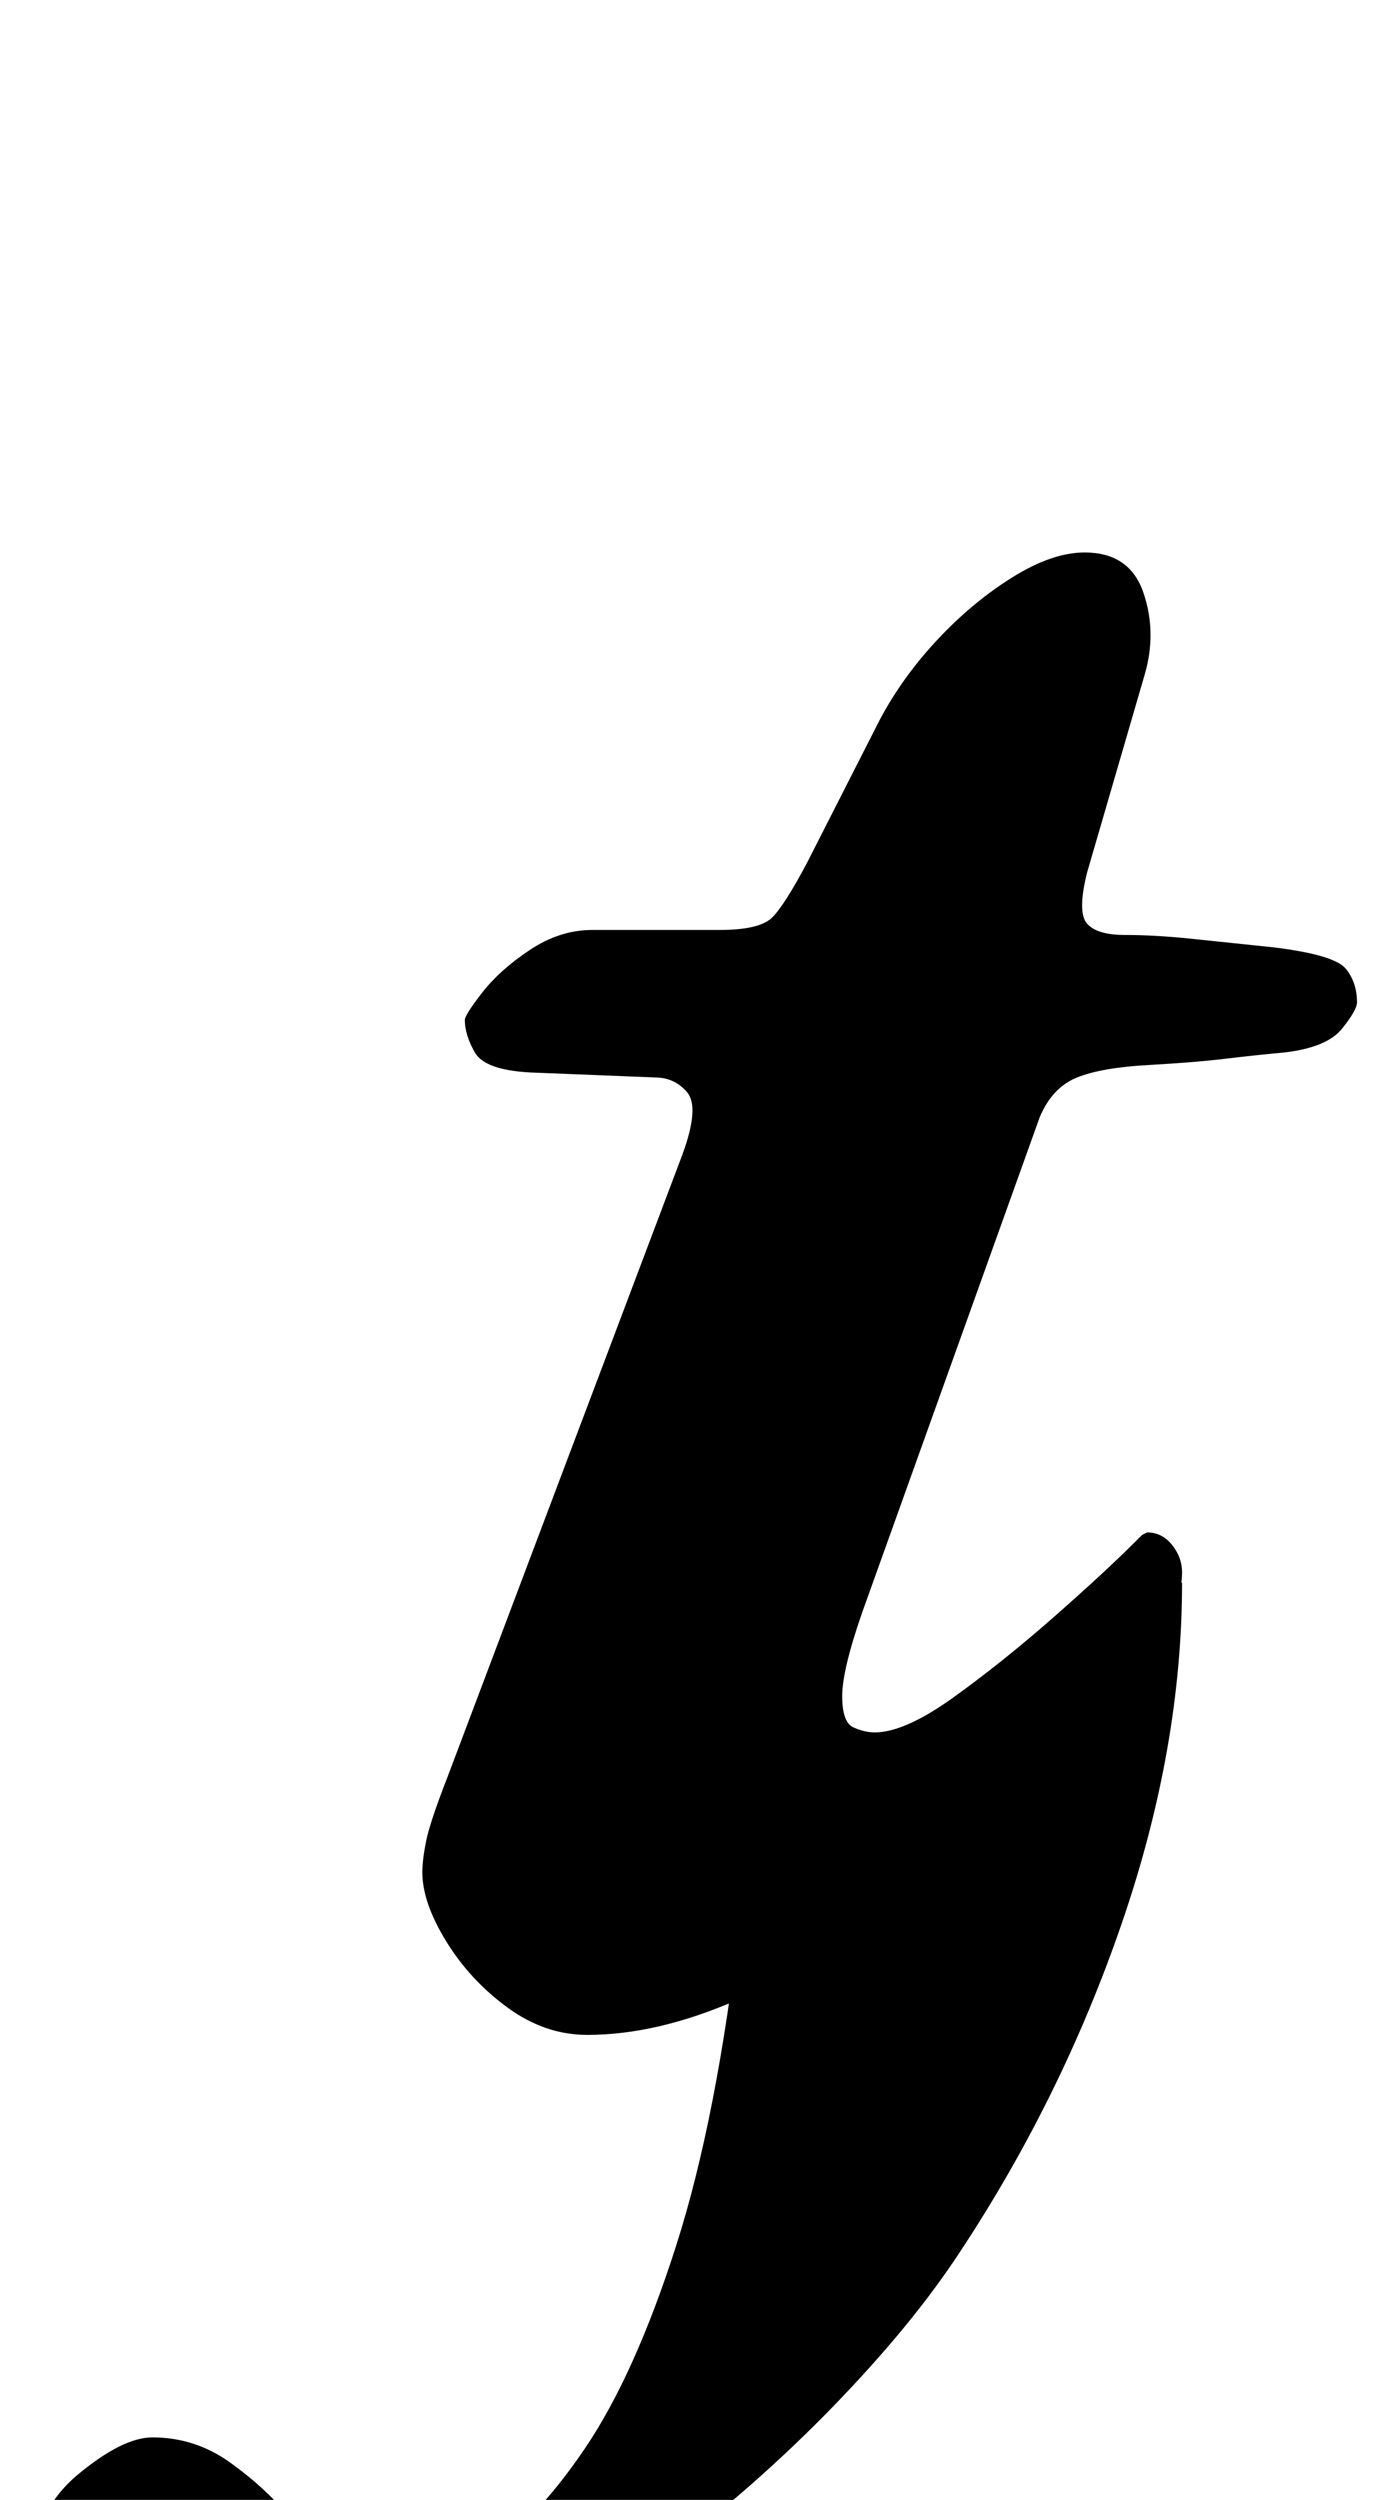 <?xml version="1.0" standalone="no"?>
<!DOCTYPE svg PUBLIC "-//W3C//DTD SVG 1.1//EN" "http://www.w3.org/Graphics/SVG/1.1/DTD/svg11.dtd" >
<svg xmlns="http://www.w3.org/2000/svg" xmlns:xlink="http://www.w3.org/1999/xlink" version="1.1" viewBox="-134 0 553 1000">
  <g transform="matrix(1 0 0 -1 0 800)">
   <path fill="currentColor"
d="M-25 -290q-55 0 -77 17.5t-21 39.5q2 28 20 43t30 15q17 0 31 -10t24 -22q9 -11 18.5 -19t23.5 -8q16 0 36 12.5t40 42t36.5 81t25.5 130.5l177 135q0 -66 -24 -136t-65 -132q-19 -29 -50.5 -61.5t-70 -61.5t-78.5 -47.5t-76 -18.5zM101 -14q-17 0 -32 11t-24.5 26.5
t-9.5 27.5q0 5 1.5 12.5t8.5 25.5l94 249q7 19 2 25t-13 6l-50 2q-18 1 -22 8t-4 13q0 2 7 11t19 17t25 8h51q16 0 21 5t14 22l29 57q9 17 23 32t30 25t29 10q18 0 23.5 -16t0.5 -33l-23 -79q-4 -16 0 -20.5t15 -4.5q12 0 26.5 -1.5t33.5 -3.5q24 -3 28.5 -8.5t4.5 -13.5
q0 -3 -6 -10.5t-23 -9.5q-11 -1 -23.5 -2.5t-30.5 -2.5q-19 -1 -29 -5t-15 -16l-71 -198q-8 -23 -8 -33.5t4.5 -12.5t8.5 -2q12 0 31.5 14t40 32t33.5 31l2 2t2 1q6 0 10 -5t4 -11q0 -15 -15.5 -38t-41.5 -48.5t-57.5 -48t-63.5 -36.5t-60 -14z" />
  </g>

</svg>
